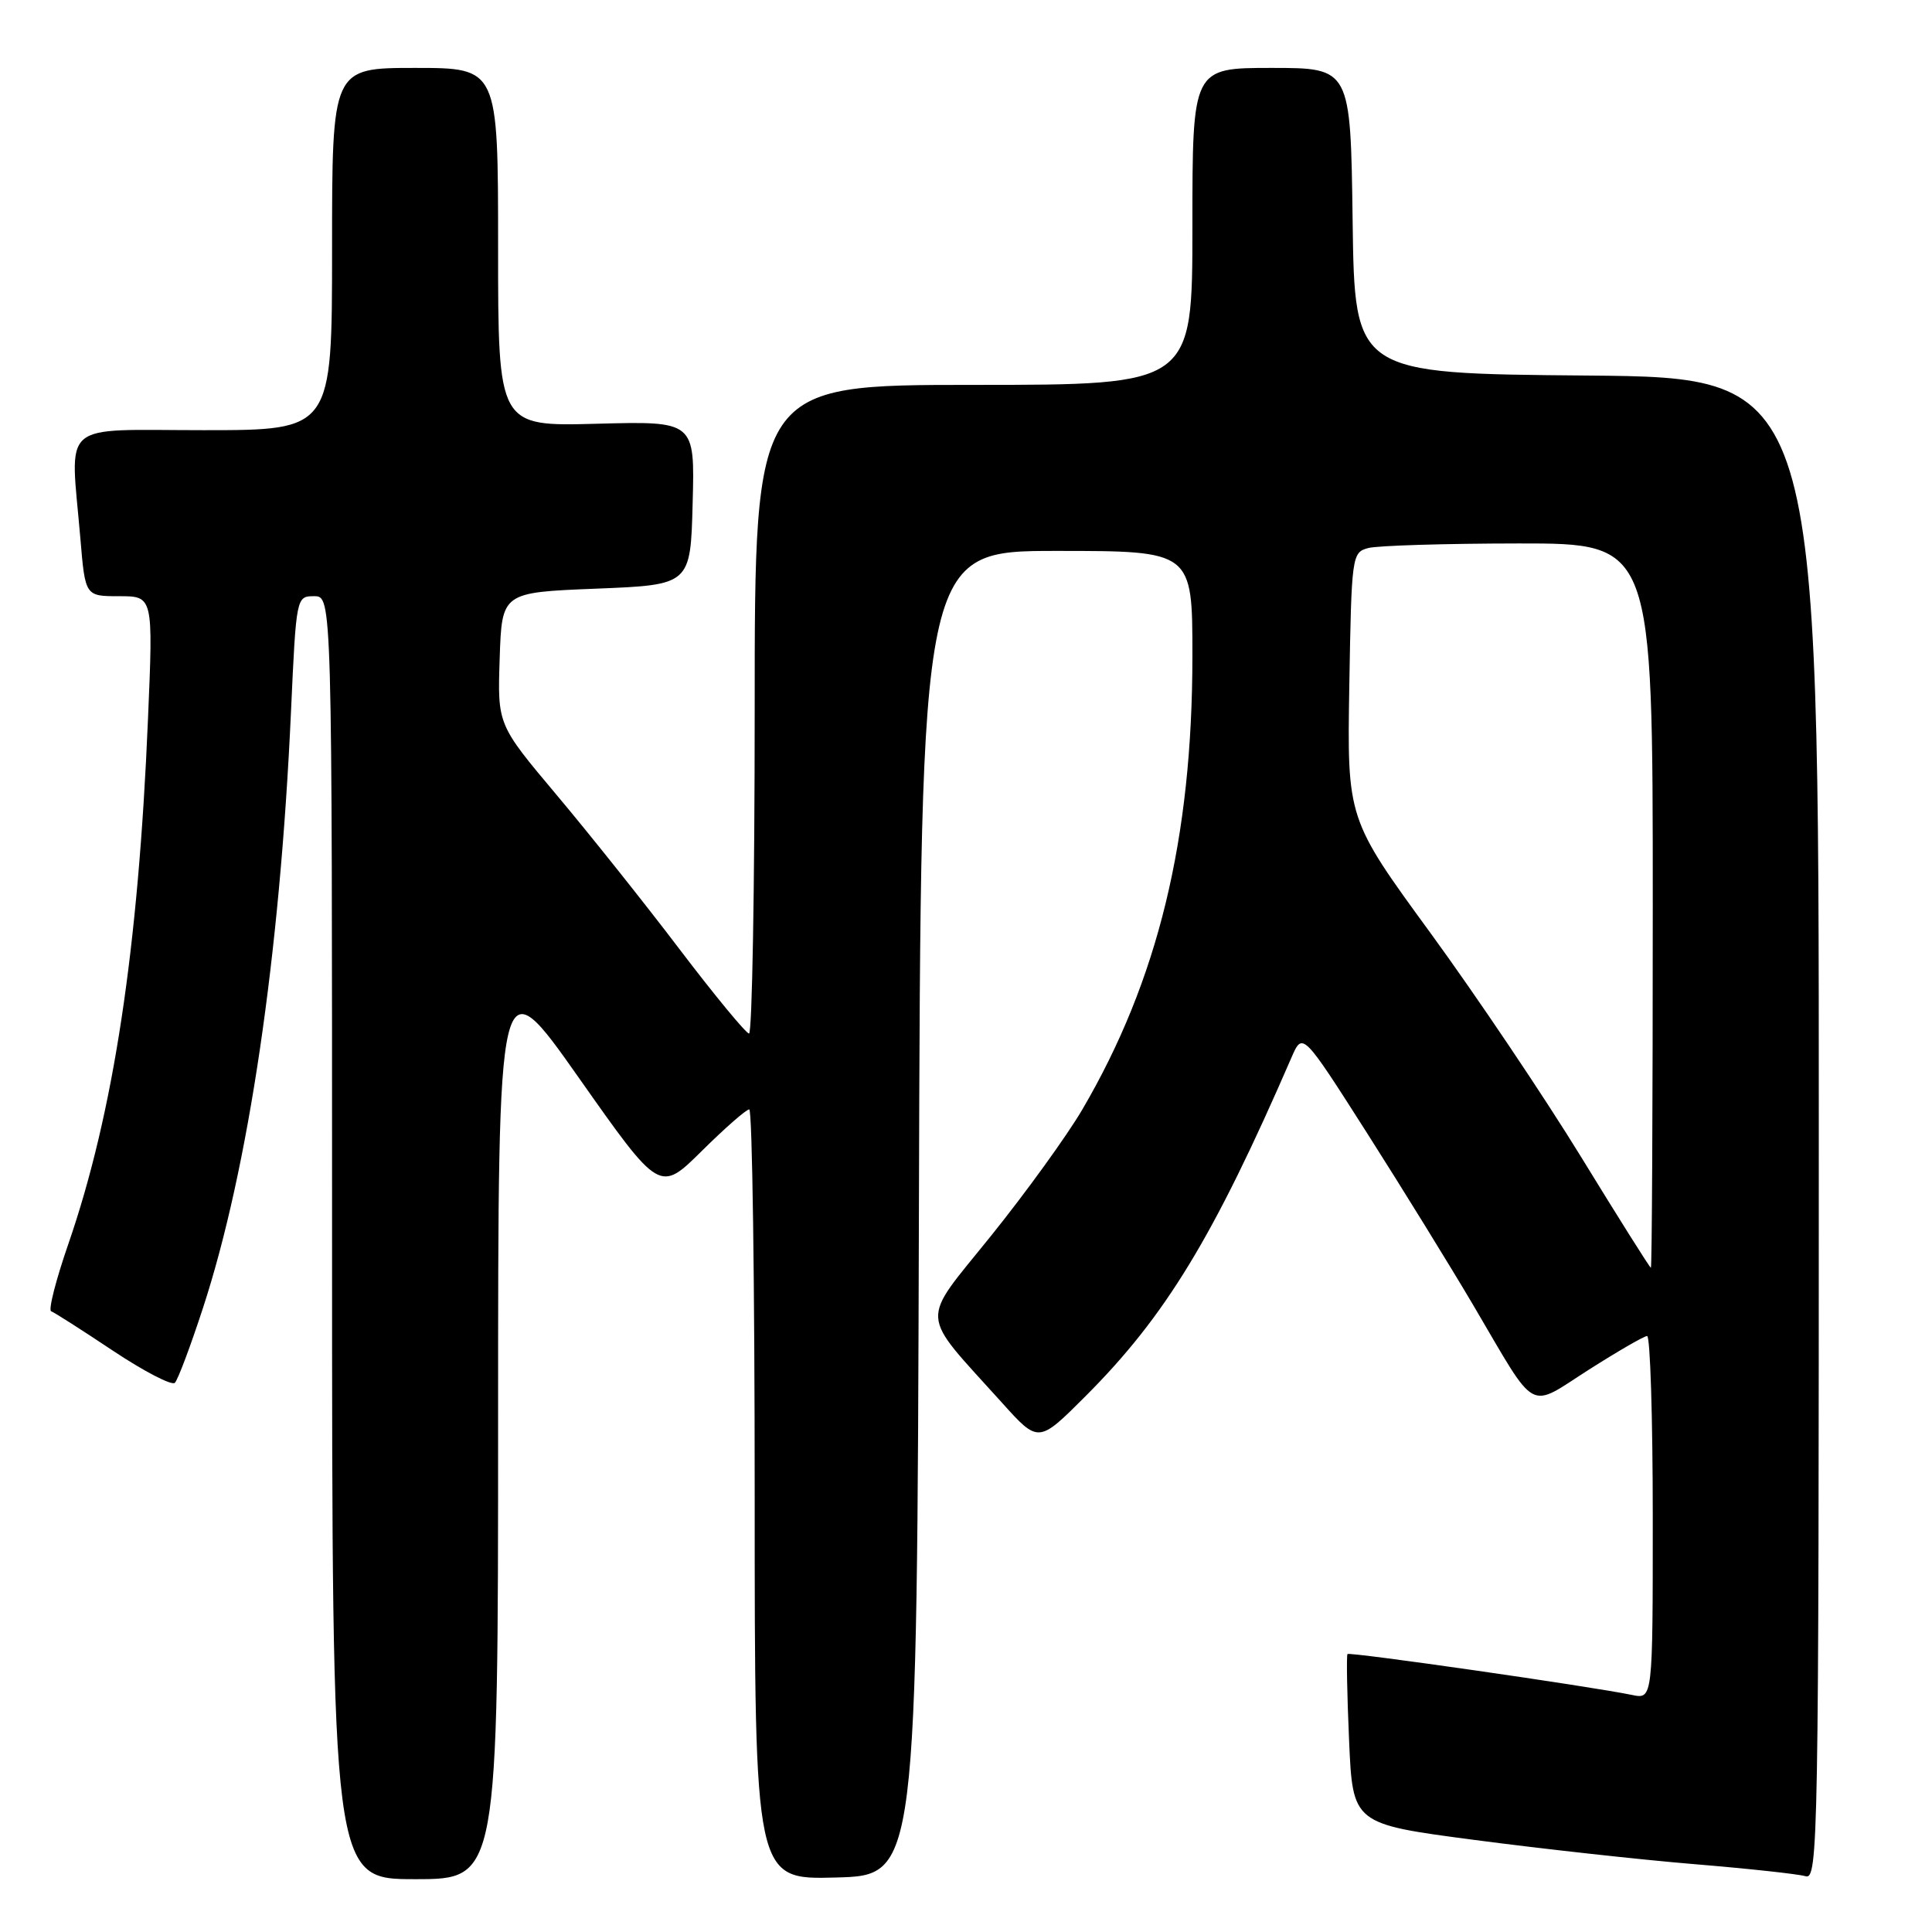 <?xml version="1.0" encoding="UTF-8" standalone="no"?>
<!DOCTYPE svg PUBLIC "-//W3C//DTD SVG 1.1//EN" "http://www.w3.org/Graphics/SVG/1.1/DTD/svg11.dtd" >
<svg xmlns="http://www.w3.org/2000/svg" xmlns:xlink="http://www.w3.org/1999/xlink" version="1.1" viewBox="0 0 256 256">
 <g >
 <path fill="currentColor"
d=" M 66.00 188.31 C 66.00 127.62 66.00 127.62 76.71 142.83 C 87.41 158.03 87.41 158.03 92.98 152.52 C 96.05 149.48 98.88 147.00 99.28 147.00 C 99.68 147.00 100.00 169.97 100.00 198.03 C 100.00 249.07 100.00 249.07 110.75 248.78 C 121.50 248.50 121.50 248.50 121.76 160.75 C 122.01 73.00 122.01 73.00 140.01 73.00 C 158.00 73.00 158.00 73.00 158.00 86.87 C 158.00 111.14 153.45 129.89 143.40 147.04 C 141.38 150.48 135.95 158.00 131.32 163.75 C 121.81 175.58 121.67 173.54 132.77 185.87 C 137.60 191.24 137.60 191.24 143.82 185.02 C 154.43 174.41 160.80 163.94 171.13 140.12 C 172.60 136.74 172.60 136.74 181.13 150.12 C 185.82 157.48 192.17 167.78 195.25 173.00 C 203.79 187.52 202.35 186.71 210.50 181.51 C 214.35 179.06 217.84 177.04 218.25 177.03 C 218.66 177.01 219.00 187.84 219.00 201.08 C 219.00 225.16 219.00 225.16 216.25 224.59 C 210.66 223.43 178.81 218.86 178.55 219.17 C 178.40 219.35 178.49 224.49 178.76 230.59 C 179.24 241.68 179.24 241.68 195.37 243.80 C 204.24 244.97 217.35 246.42 224.50 247.01 C 231.65 247.60 238.29 248.32 239.25 248.61 C 240.91 249.11 241.00 243.93 241.00 149.58 C 241.00 50.03 241.00 50.03 210.25 49.76 C 179.50 49.50 179.50 49.50 179.23 29.25 C 178.96 9.00 178.96 9.00 168.48 9.00 C 158.00 9.00 158.00 9.00 158.00 30.00 C 158.00 51.00 158.00 51.00 129.00 51.00 C 100.00 51.00 100.00 51.00 100.00 94.00 C 100.00 117.65 99.66 136.98 99.25 136.95 C 98.84 136.92 94.67 131.87 90.00 125.72 C 85.33 119.57 77.99 110.37 73.71 105.28 C 65.92 96.01 65.92 96.01 66.21 87.25 C 66.50 78.50 66.50 78.50 79.00 78.00 C 91.50 77.50 91.50 77.50 91.78 66.65 C 92.07 55.80 92.07 55.80 79.03 56.15 C 66.00 56.50 66.00 56.50 66.00 32.75 C 66.00 9.00 66.00 9.00 55.00 9.00 C 44.00 9.00 44.00 9.00 44.00 33.00 C 44.00 57.00 44.00 57.00 27.00 57.00 C 7.62 57.00 9.31 55.52 10.65 71.35 C 11.29 79.00 11.29 79.00 15.79 79.00 C 20.30 79.00 20.30 79.00 19.61 95.25 C 18.33 125.80 15.04 147.48 9.07 164.79 C 7.41 169.58 6.38 173.61 6.78 173.75 C 7.18 173.89 10.86 176.24 14.97 178.98 C 19.08 181.71 22.77 183.63 23.17 183.23 C 23.57 182.83 25.25 178.36 26.90 173.30 C 32.93 154.84 37.09 126.68 38.56 94.25 C 39.25 79.06 39.27 79.00 41.63 79.00 C 44.00 79.00 44.00 79.00 44.00 164.00 C 44.00 249.00 44.00 249.00 55.00 249.00 C 66.00 249.00 66.00 249.00 66.00 188.31 Z  M 209.54 153.36 C 204.61 145.32 195.61 131.94 189.54 123.62 C 178.50 108.50 178.50 108.50 178.79 90.86 C 179.08 73.62 179.14 73.20 181.29 72.62 C 182.51 72.29 191.49 72.02 201.25 72.01 C 219.00 72.00 219.00 72.00 219.00 120.00 C 219.00 146.40 218.89 167.99 218.75 167.99 C 218.61 167.98 214.47 161.40 209.54 153.36 Z "/>
</g>
</svg>